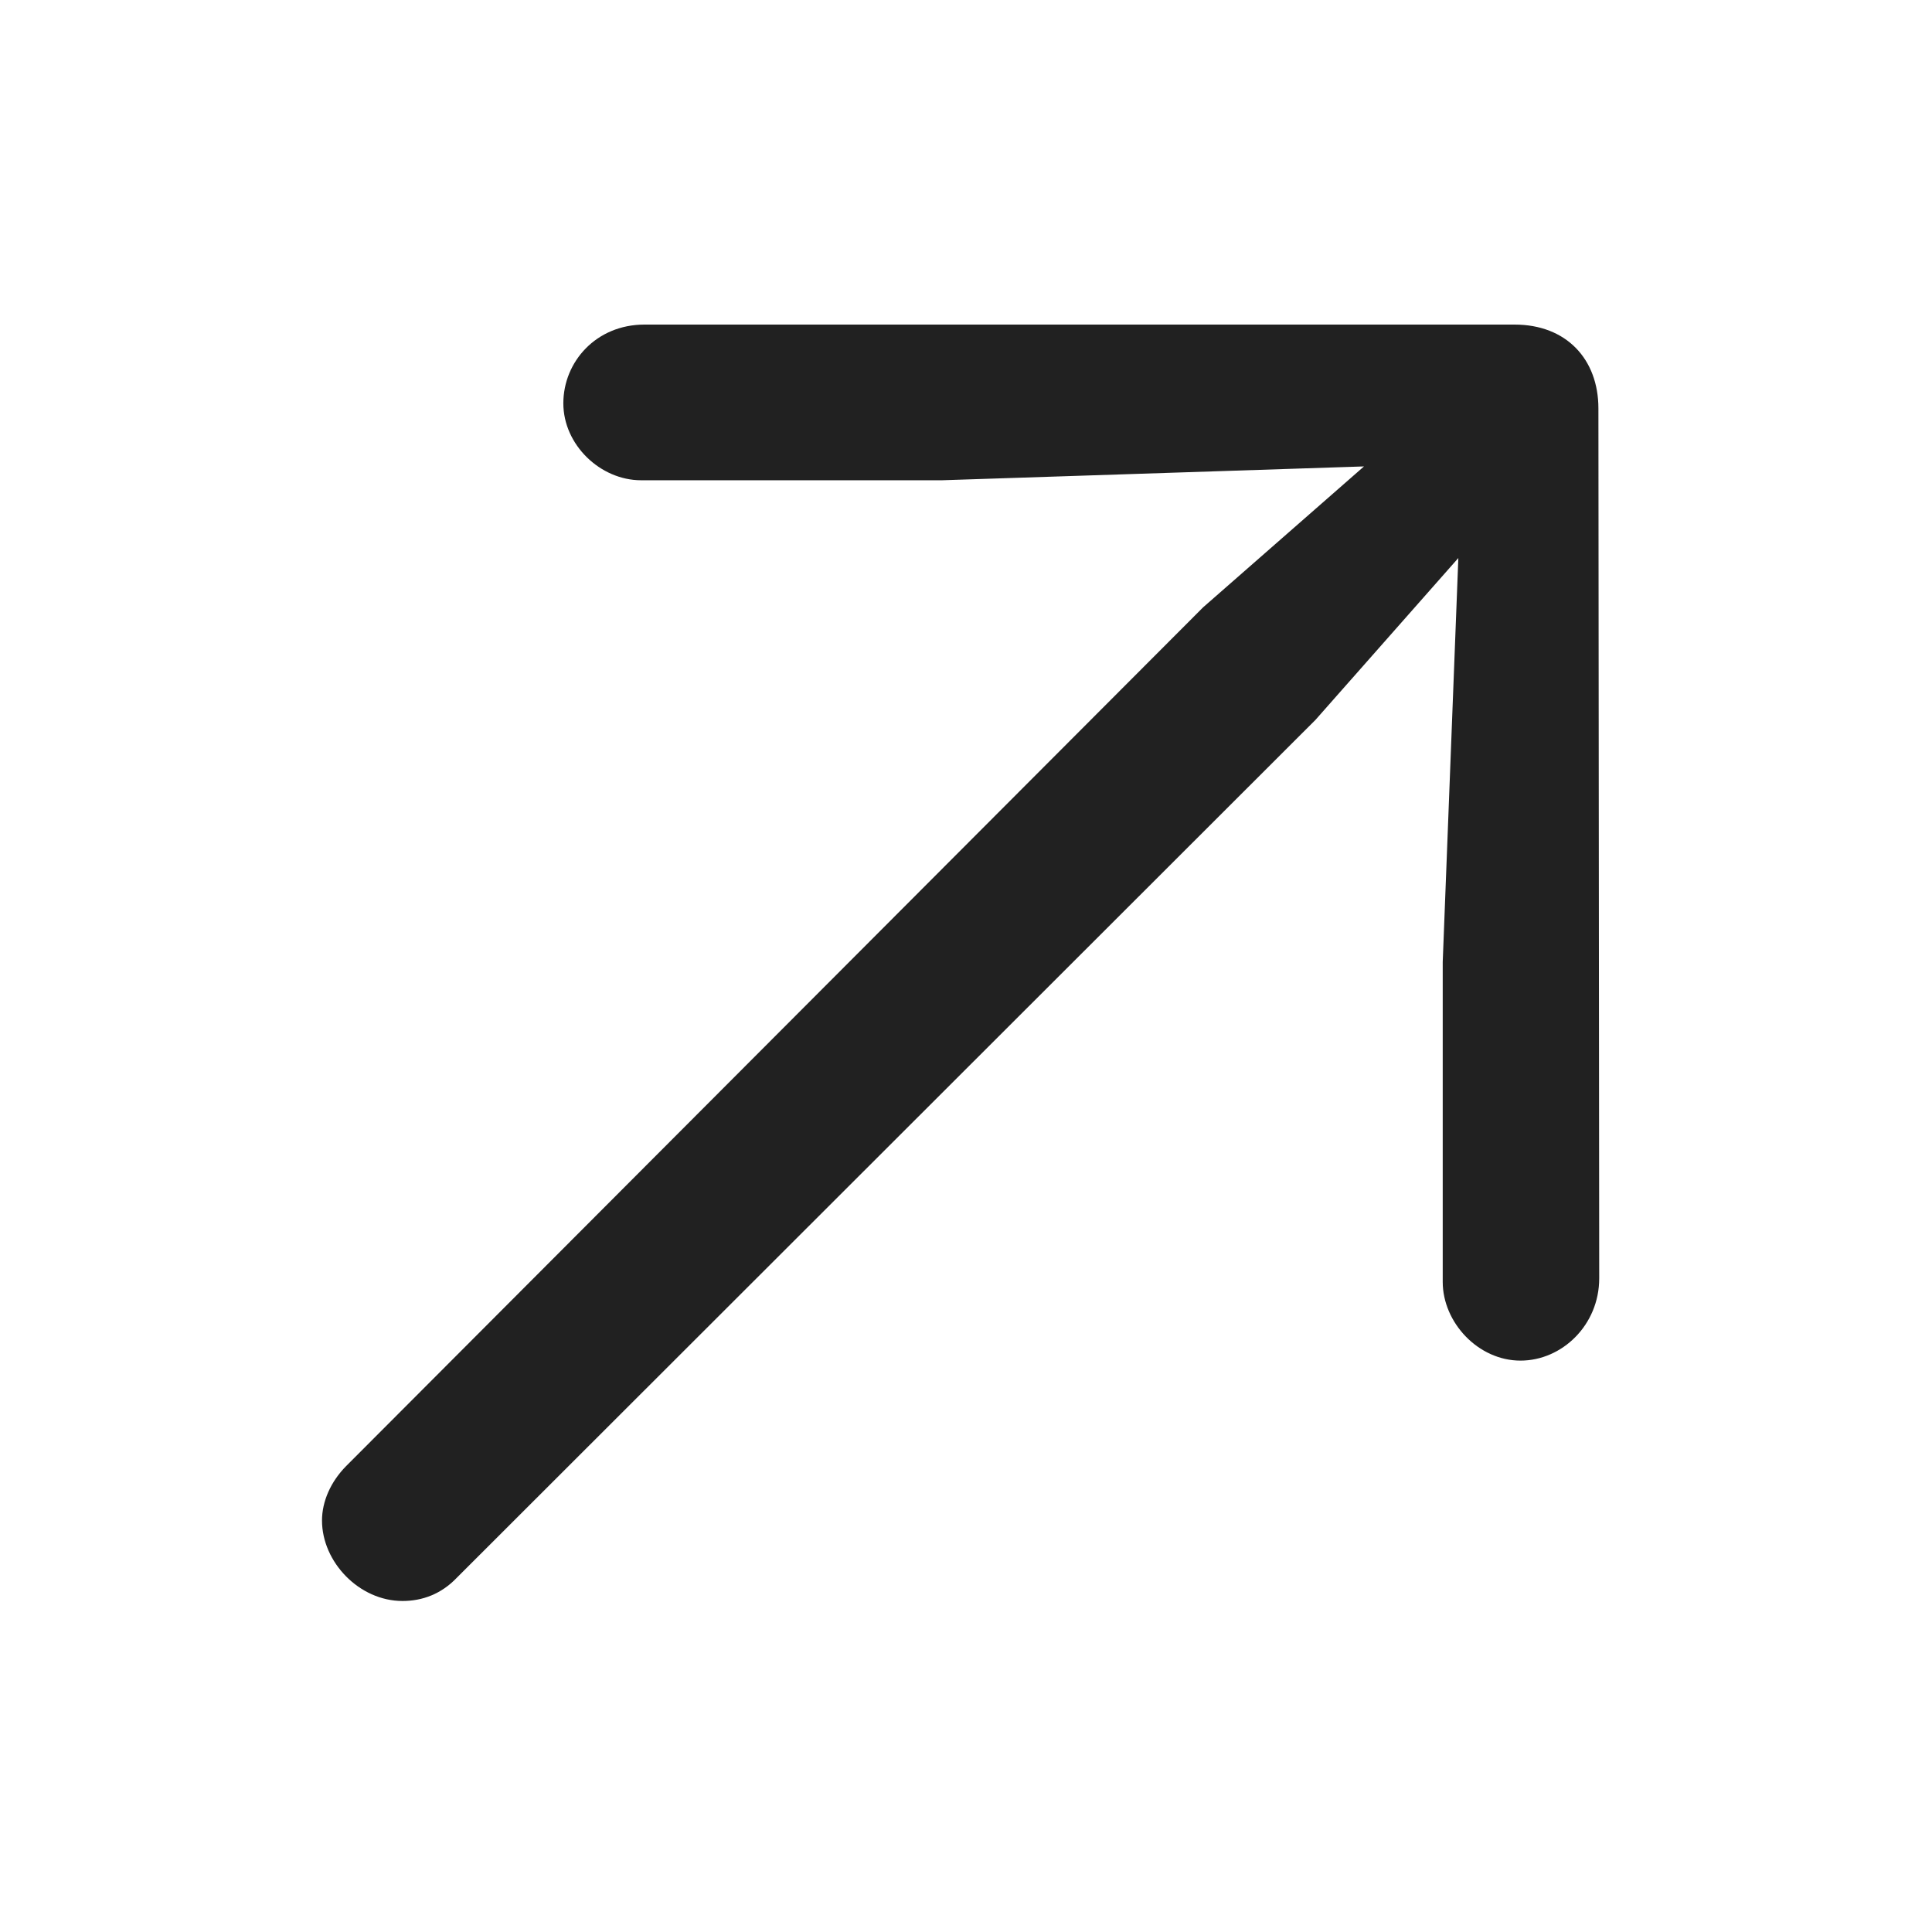 <svg width="12" height="12" viewBox="0 0 12 12" fill="none" xmlns="http://www.w3.org/2000/svg"><path d="M9.933 7.94L9.928 2.537C9.928 2.231 9.729 2.016 9.407 2.016H4.003C3.703 2.016 3.499 2.247 3.499 2.505C3.499 2.763 3.729 2.983 3.982 2.983H5.851L8.472 2.897L7.473 3.772L2.15 9.106C2.054 9.203 2 9.326 2 9.444C2 9.702 2.231 9.944 2.5 9.944C2.623 9.944 2.741 9.901 2.838 9.799L8.171 4.471L9.058 3.466L8.961 5.975V7.962C8.961 8.214 9.181 8.451 9.444 8.451C9.702 8.451 9.933 8.23 9.933 7.94Z" fill="#212121"/></svg>